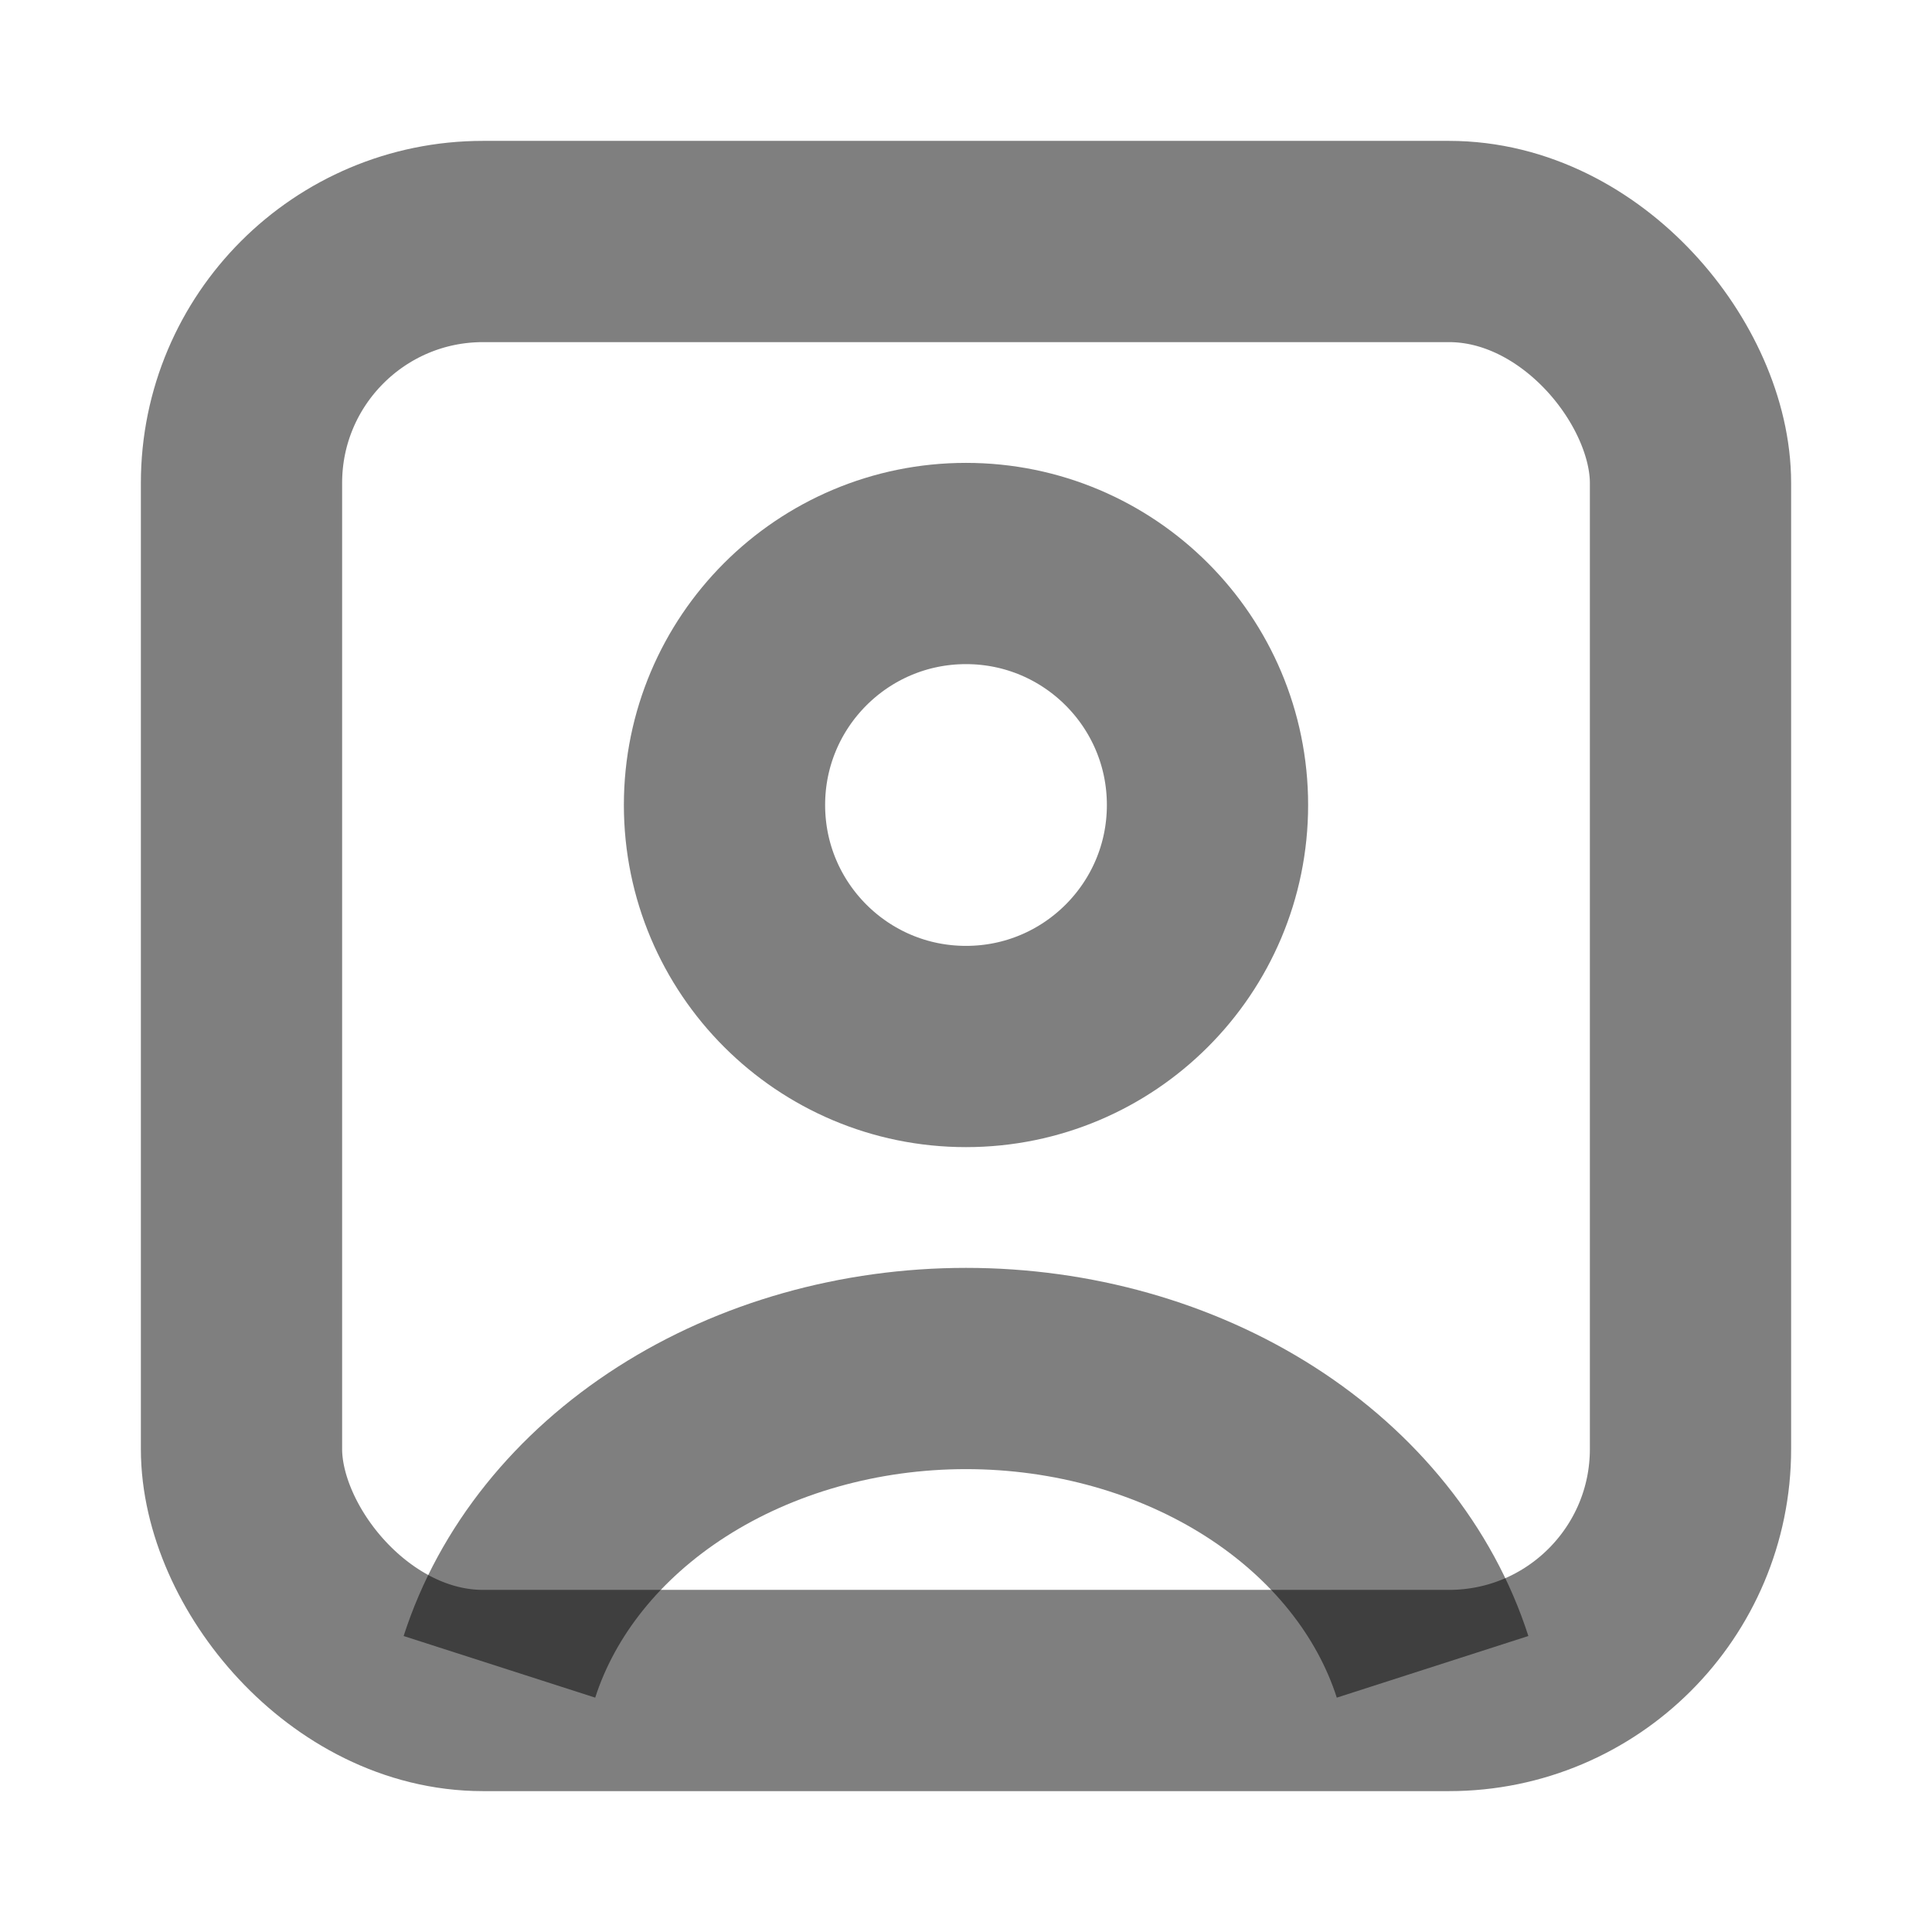 <svg width="24" height="24" viewBox="0 0 24 24" fill="none" xmlns="http://www.w3.org/2000/svg"><path d="M17.796 20.706C17.454 19.643 16.7 18.703 15.653 18.033C14.605 17.363 13.321 17 12 17C10.679 17 9.395 17.363 8.347 18.033C7.3 18.703 6.546 19.643 6.204 20.706" stroke="currentColor" stroke-opacity="0.5" stroke-width="2.5"/><circle cx="12" cy="10" r="3" stroke="currentColor" stroke-opacity="0.5" stroke-width="2.5" stroke-linecap="round"/><rect x="3" y="3" width="18" height="18" rx="3" stroke="currentColor" stroke-opacity="0.5" stroke-width="2.5"/></svg>
